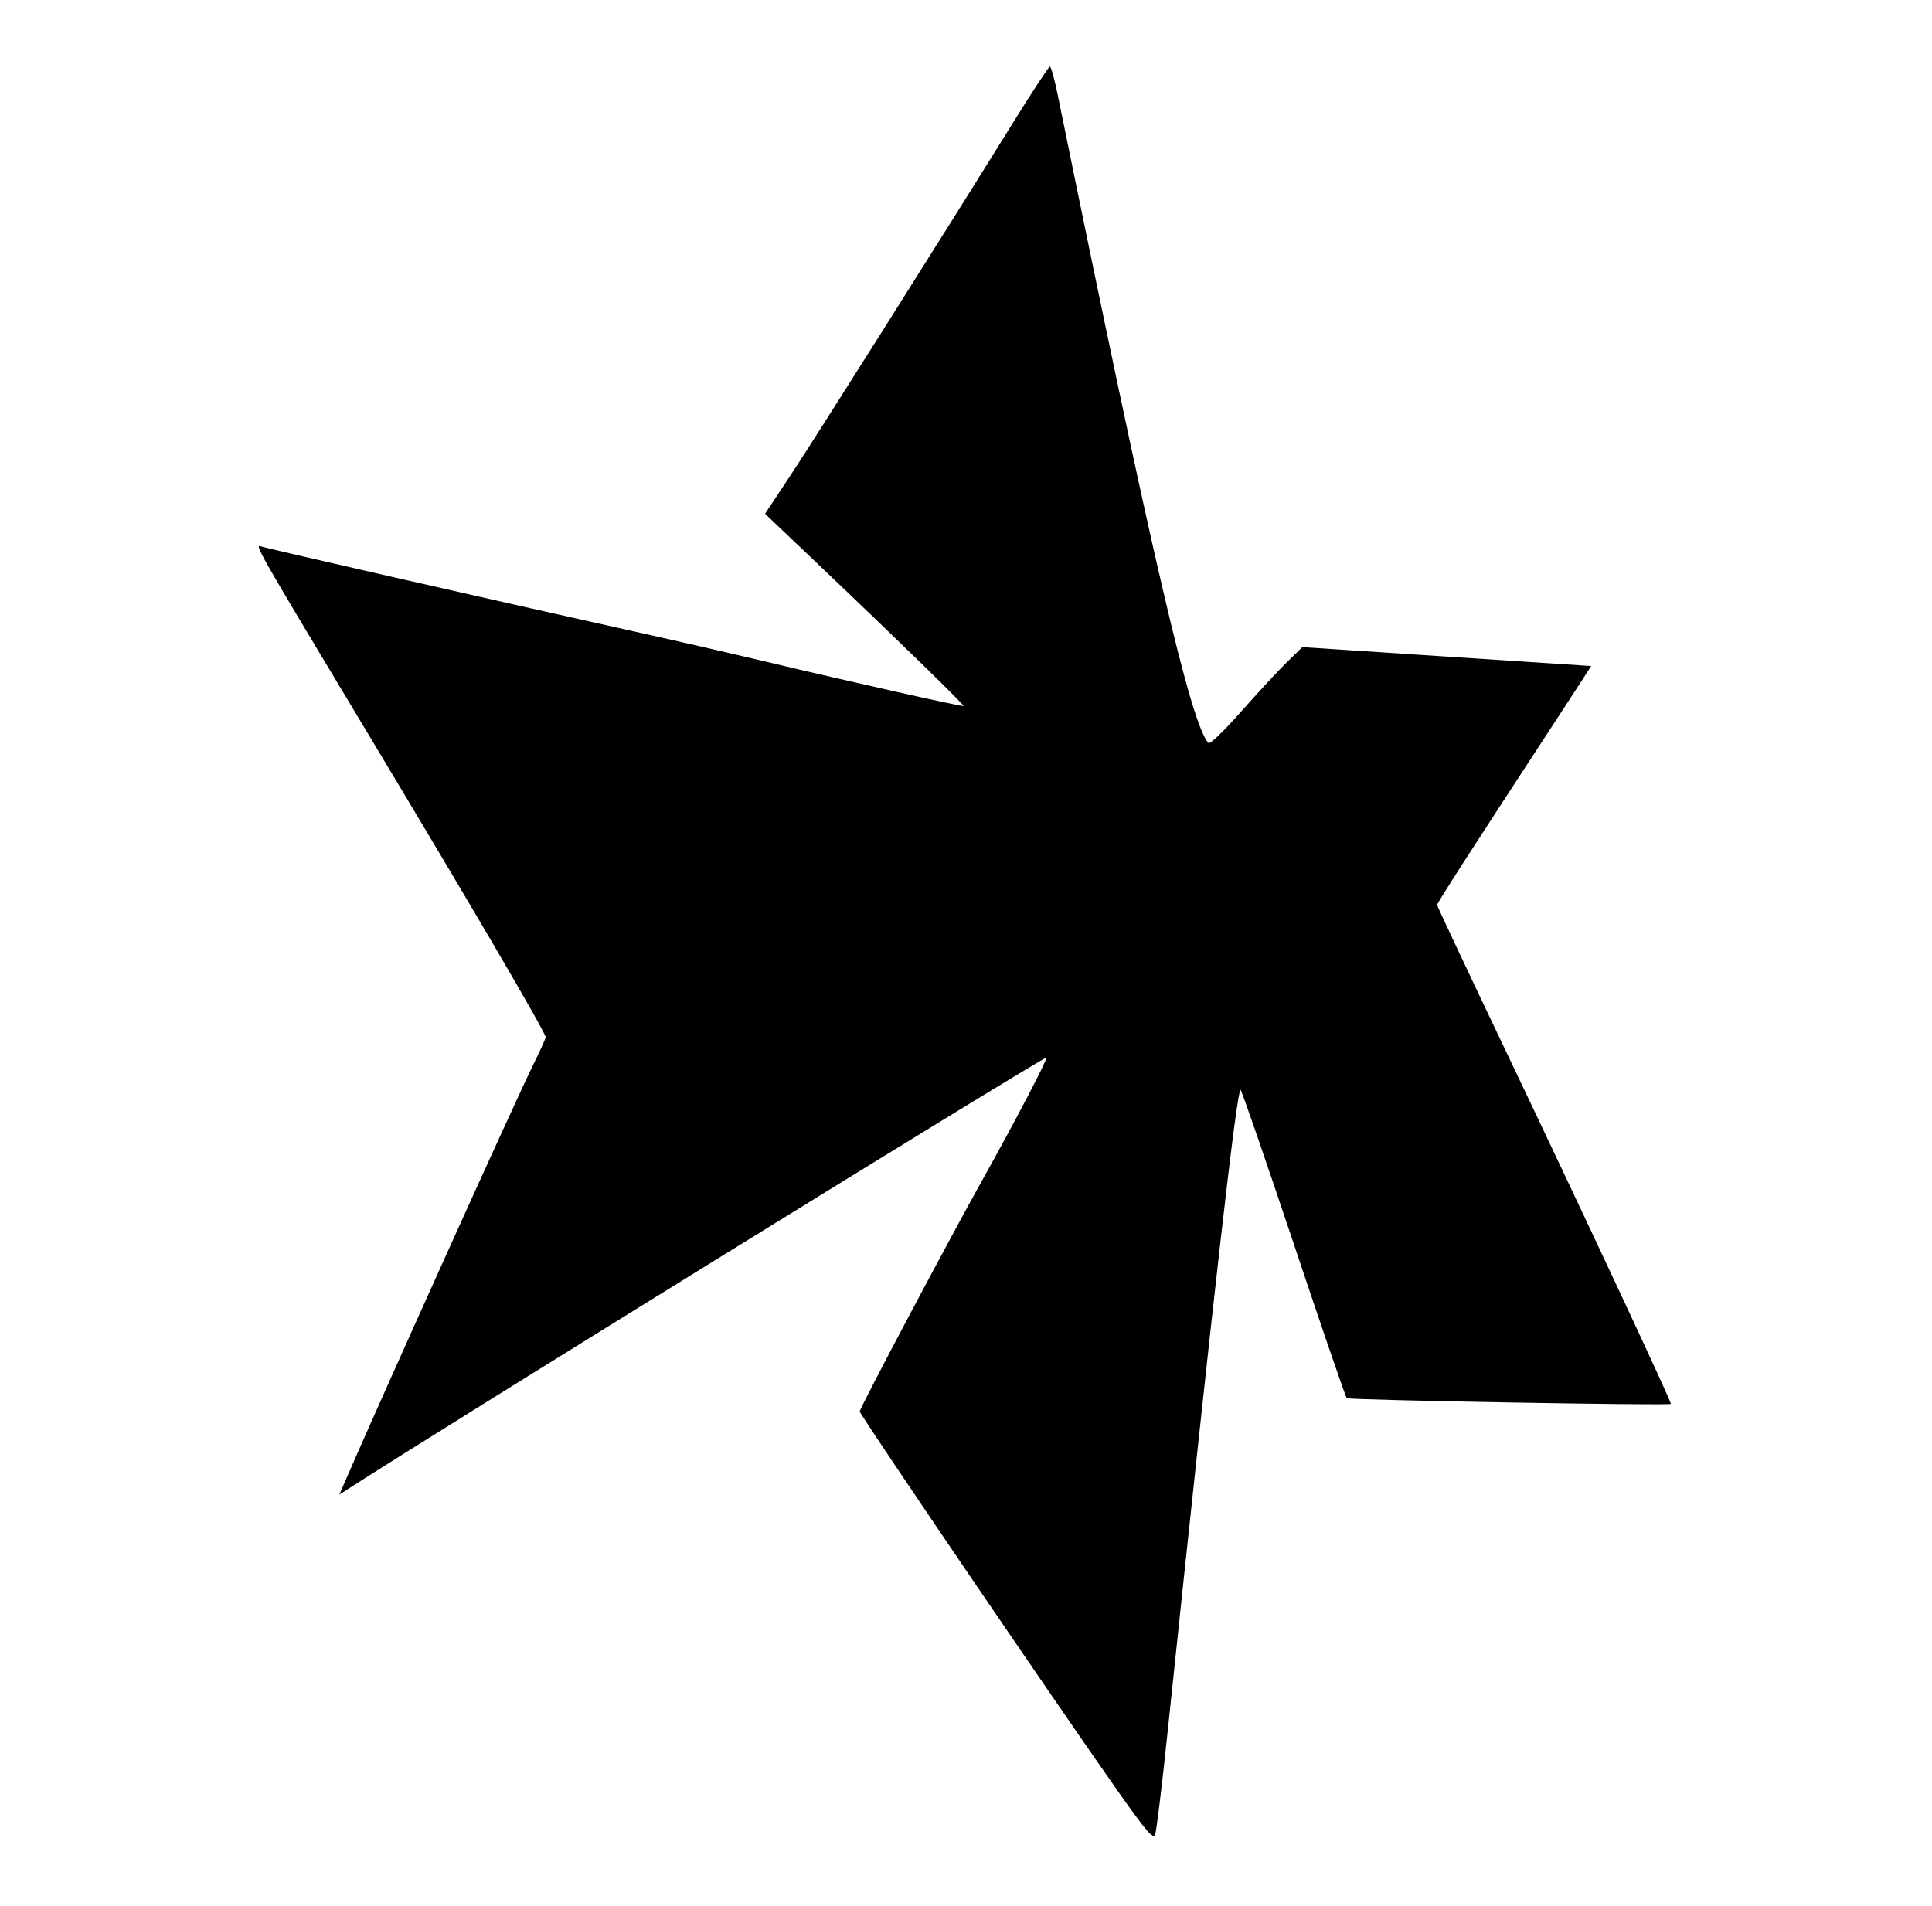 <svg id="svg" version="1.1" xmlns="http://www.w3.org/2000/svg" xmlns:xlink="http://www.w3.org/1999/xlink" width="400" height="394.745" viewBox="0, 0, 400,394.745"><g id="svgg"><path id="path0" d="M209.712 25.452 C 195.319 48.648,168.512 91.141,163.511 98.684 L 158.396 106.400 170.651 118.060 C 186.651 133.284,199.690 146.013,199.490 146.214 C 199.296 146.408,175.793 141.132,158.520 137.017 C 151.601 135.368,139.187 132.522,130.934 130.691 C 104.150 124.749,55.147 113.578,54.095 113.174 C 52.574 112.591,52.948 113.245,76.848 153.038 C 98.073 188.377,112.972 213.851,112.972 214.802 C 112.972 215.070,111.820 217.622,110.413 220.473 C 106.597 228.200,79.861 287.416,71.503 306.652 L 70.254 309.527 71.744 308.564 C 91.799 295.598,216.272 218.680,216.626 219.035 C 216.922 219.330,210.335 231.937,203.408 244.335 C 196.202 257.233,177.997 291.604,177.997 292.312 C 177.997 292.980,219.736 354.368,231.750 371.370 C 237.390 379.351,238.762 380.932,239.159 379.909 C 239.427 379.218,240.560 369.934,241.677 359.278 C 251.257 267.821,256.128 224.991,256.862 225.740 C 257.149 226.033,262.112 240.415,267.891 257.699 C 273.670 274.984,278.588 289.316,278.821 289.549 C 279.222 289.950,345.543 291.129,345.930 290.742 C 346.163 290.509,328.629 253.013,311.092 216.244 C 303.637 200.613,297.537 187.638,297.537 187.410 C 297.537 186.997,304.584 176.037,320.903 151.070 C 325.626 143.844,329.468 137.931,329.441 137.931 C 329.415 137.931,315.947 137.051,299.514 135.976 L 269.636 134.021 266.451 137.125 C 264.699 138.833,260.443 143.425,256.993 147.330 C 253.543 151.236,250.496 154.191,250.222 153.899 C 246.544 149.964,238.595 115.794,218.965 19.540 C 218.320 16.379,217.602 13.793,217.369 13.793 C 217.136 13.793,213.690 19.039,209.712 25.452 " stroke="none" fill-rule="evenodd"></path></g></svg>
